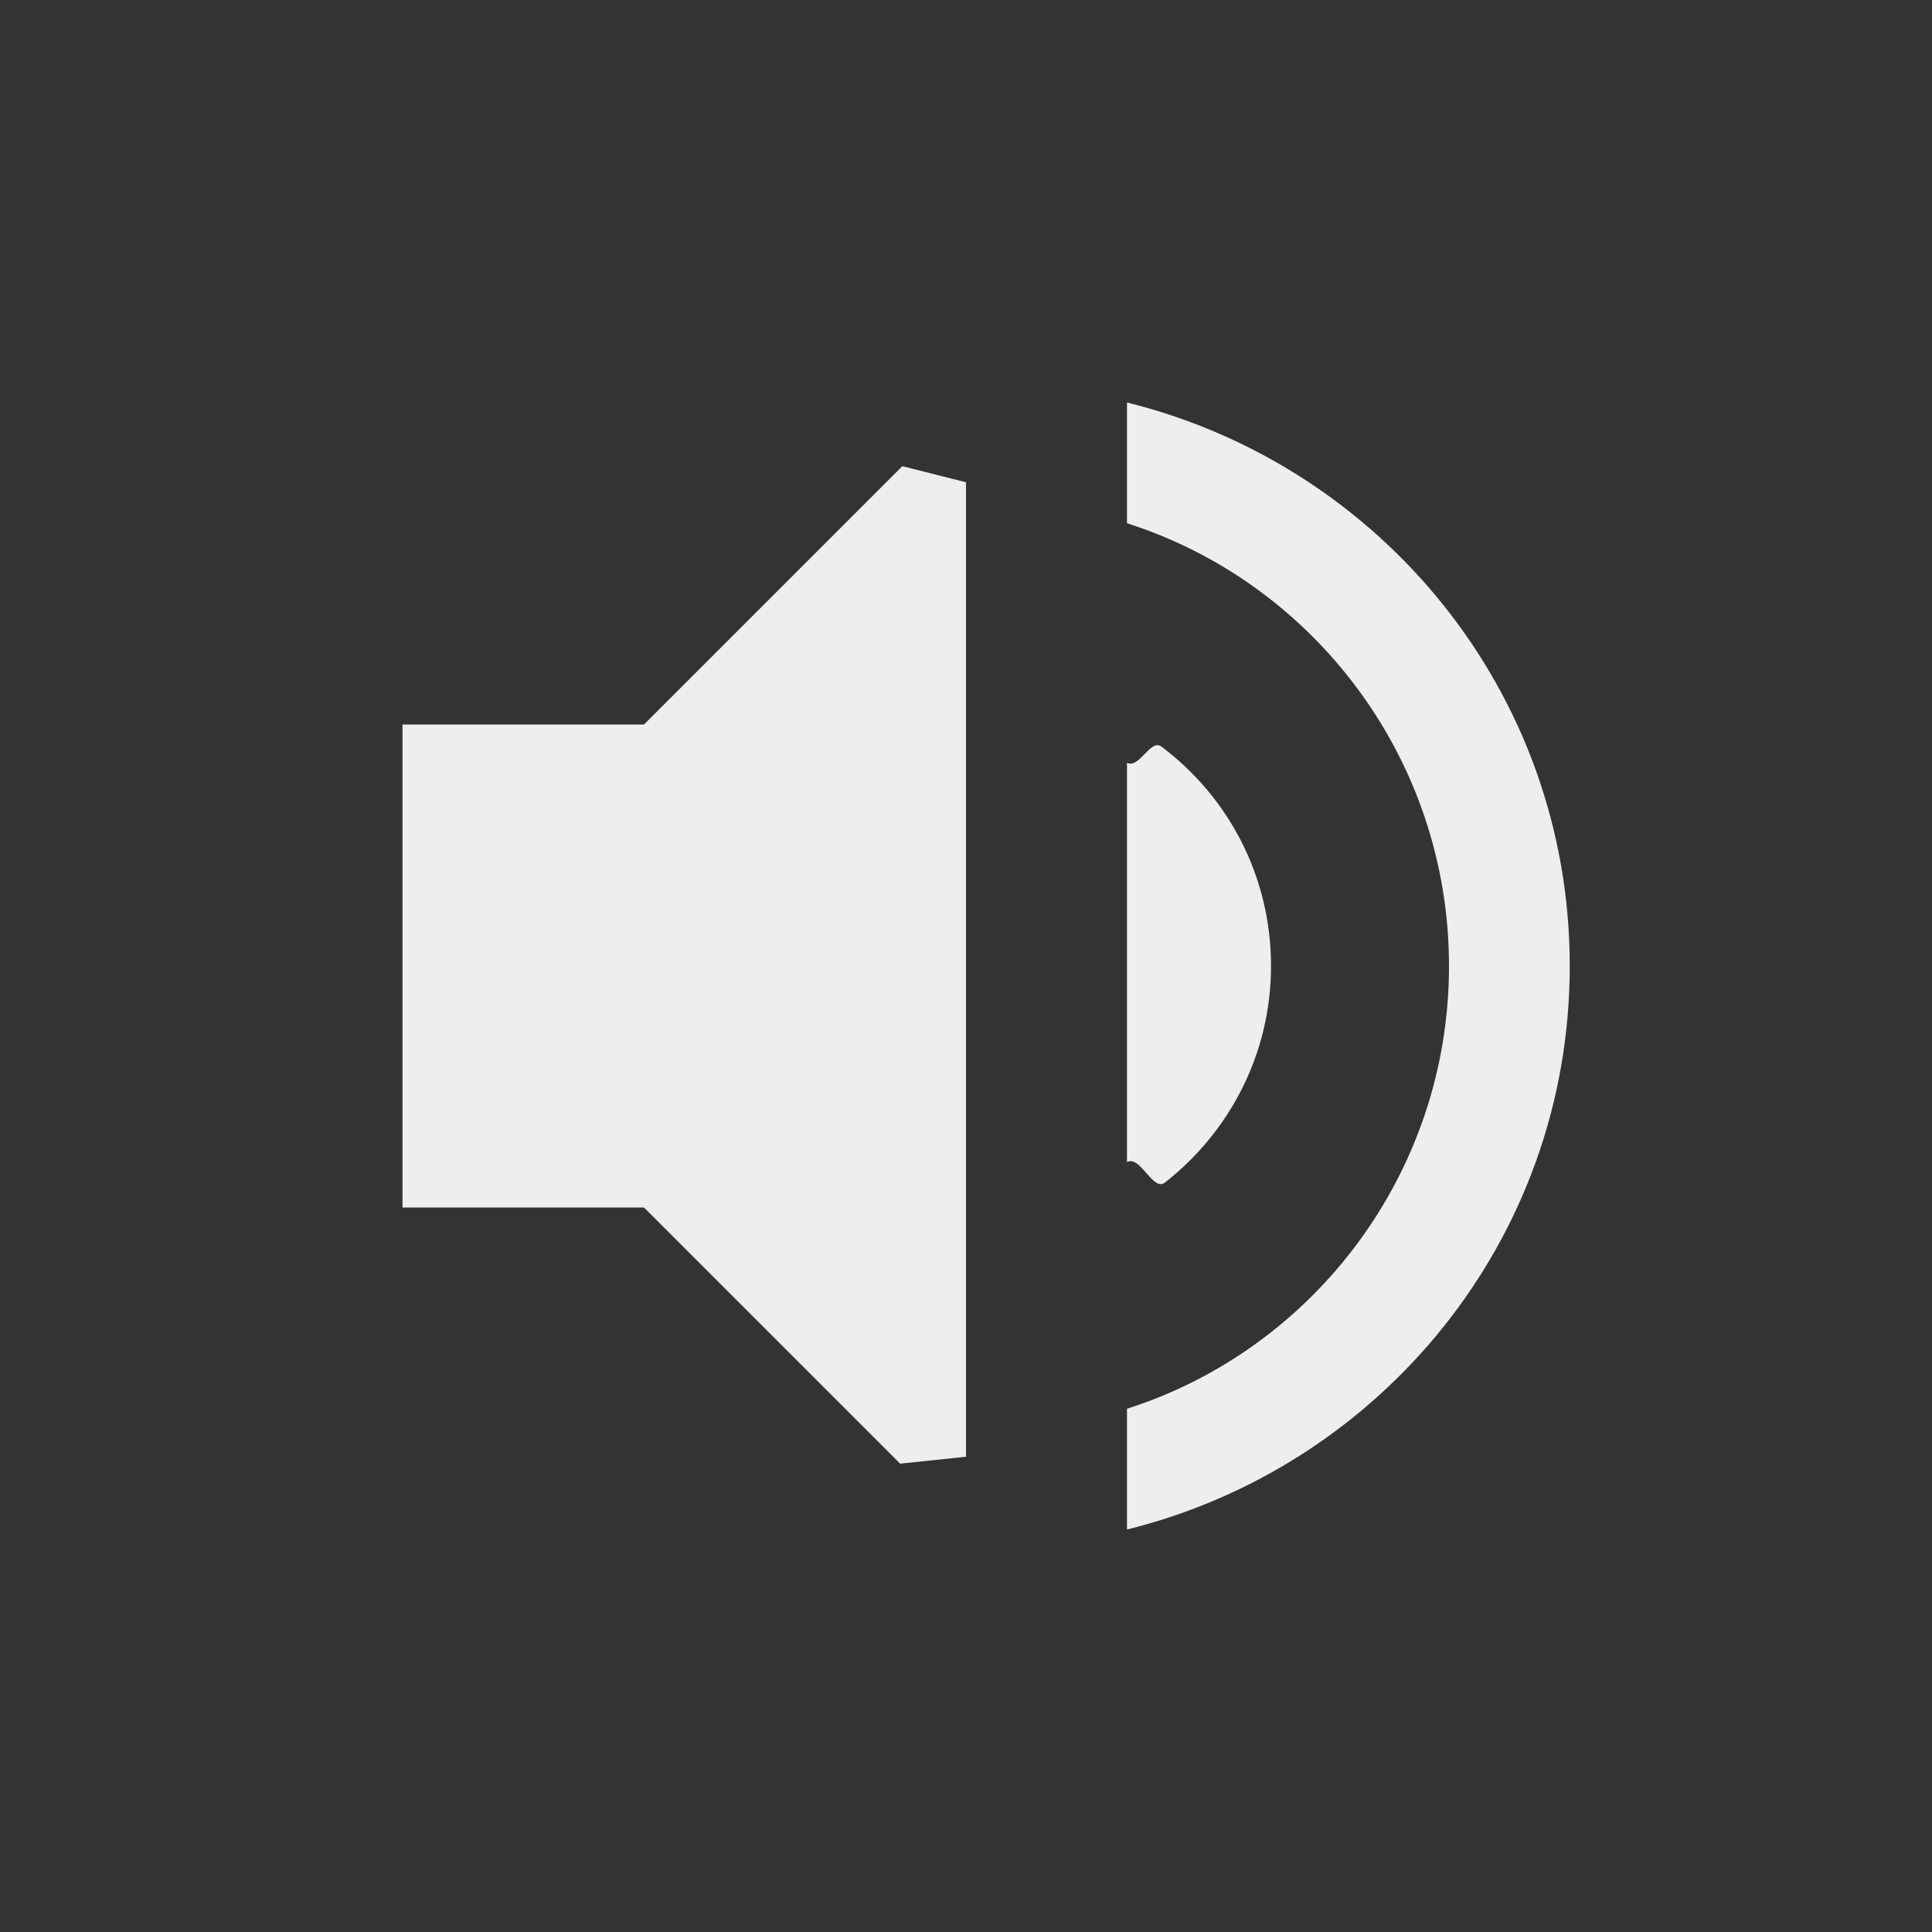 <?xml version="1.0" encoding="UTF-8" standalone="no"?>
<svg
   width="24"
   height="24"
   version="1.1"
   id="svg9"
   sodipodi:docname="speaker.svg"
   inkscape:version="1.1.2 (0a00cf5339, 2022-02-04)"
   xmlns:inkscape="http://www.inkscape.org/namespaces/inkscape"
   xmlns:sodipodi="http://sodipodi.sourceforge.net/DTD/sodipodi-0.dtd"
   xmlns="http://www.w3.org/2000/svg"
   xmlns:svg="http://www.w3.org/2000/svg">
  <rect width="100%" height="100%" fill="#333333" stroke="none"/>
  <sodipodi:namedview
     id="namedview11"
     pagecolor="#000000"
     bordercolor="#666666"
     borderopacity="1.0"
     inkscape:pageshadow="2"
     inkscape:pageopacity="0"
     inkscape:pagecheckerboard="0"
     showgrid="false"
     inkscape:zoom="28.416667"
     inkscape:cx="11.982405"
     inkscape:cy="11.964809"
     inkscape:window-width="1800"
     inkscape:window-height="967"
     inkscape:window-x="0"
     inkscape:window-y="29"
     inkscape:window-maximized="1"
     inkscape:current-layer="g7" />
  <defs
     id="defs3">
    <style
       id="current-color-scheme"
       type="text/css">
   .ColorScheme-Text { color:#eeeeec; } .ColorScheme-Highlight { color:#367bf0; } .ColorScheme-NeutralText { color:#ffcc44; } .ColorScheme-PositiveText { color:#3db47e; } .ColorScheme-NegativeText { color:#dd4747; }
  </style>
  </defs>
  <g
     transform="matrix(1,0,0,1,4,4)"
     id="g7">
    <path
       class="ColorScheme-Text"
       d="M 8,1.991 7.209,1.791 4,5 H 1 v 6 H 4 L 7.182,14.182 8,14.096 v 0 z M 10,1 v 1.5 c 2.32,0.74 4,2.93 4,5.5 0,2.57 -1.68,4.76 -4,5.5 V 15 c 3.15,-0.78 5.5,-3.6 5.5,-7 0,-3.4 -2.35,-6.22 -5.5,-7 z m 0,4.475 v 0 l 0,4.961 v 0 c 0.165,-0.09 0.322,0.371 0.47,0.255 C 11.269,10.067 11.789,9.097 11.789,8 11.789,6.882 11.257,5.897 10.427,5.274 10.292,5.173 10.15,5.556 10,5.475 Z"
       style="fill:currentColor"
       id="path5"
       sodipodi:nodetypes="cccccccccccccsccscccccsssc" />
  </g>
</svg>
